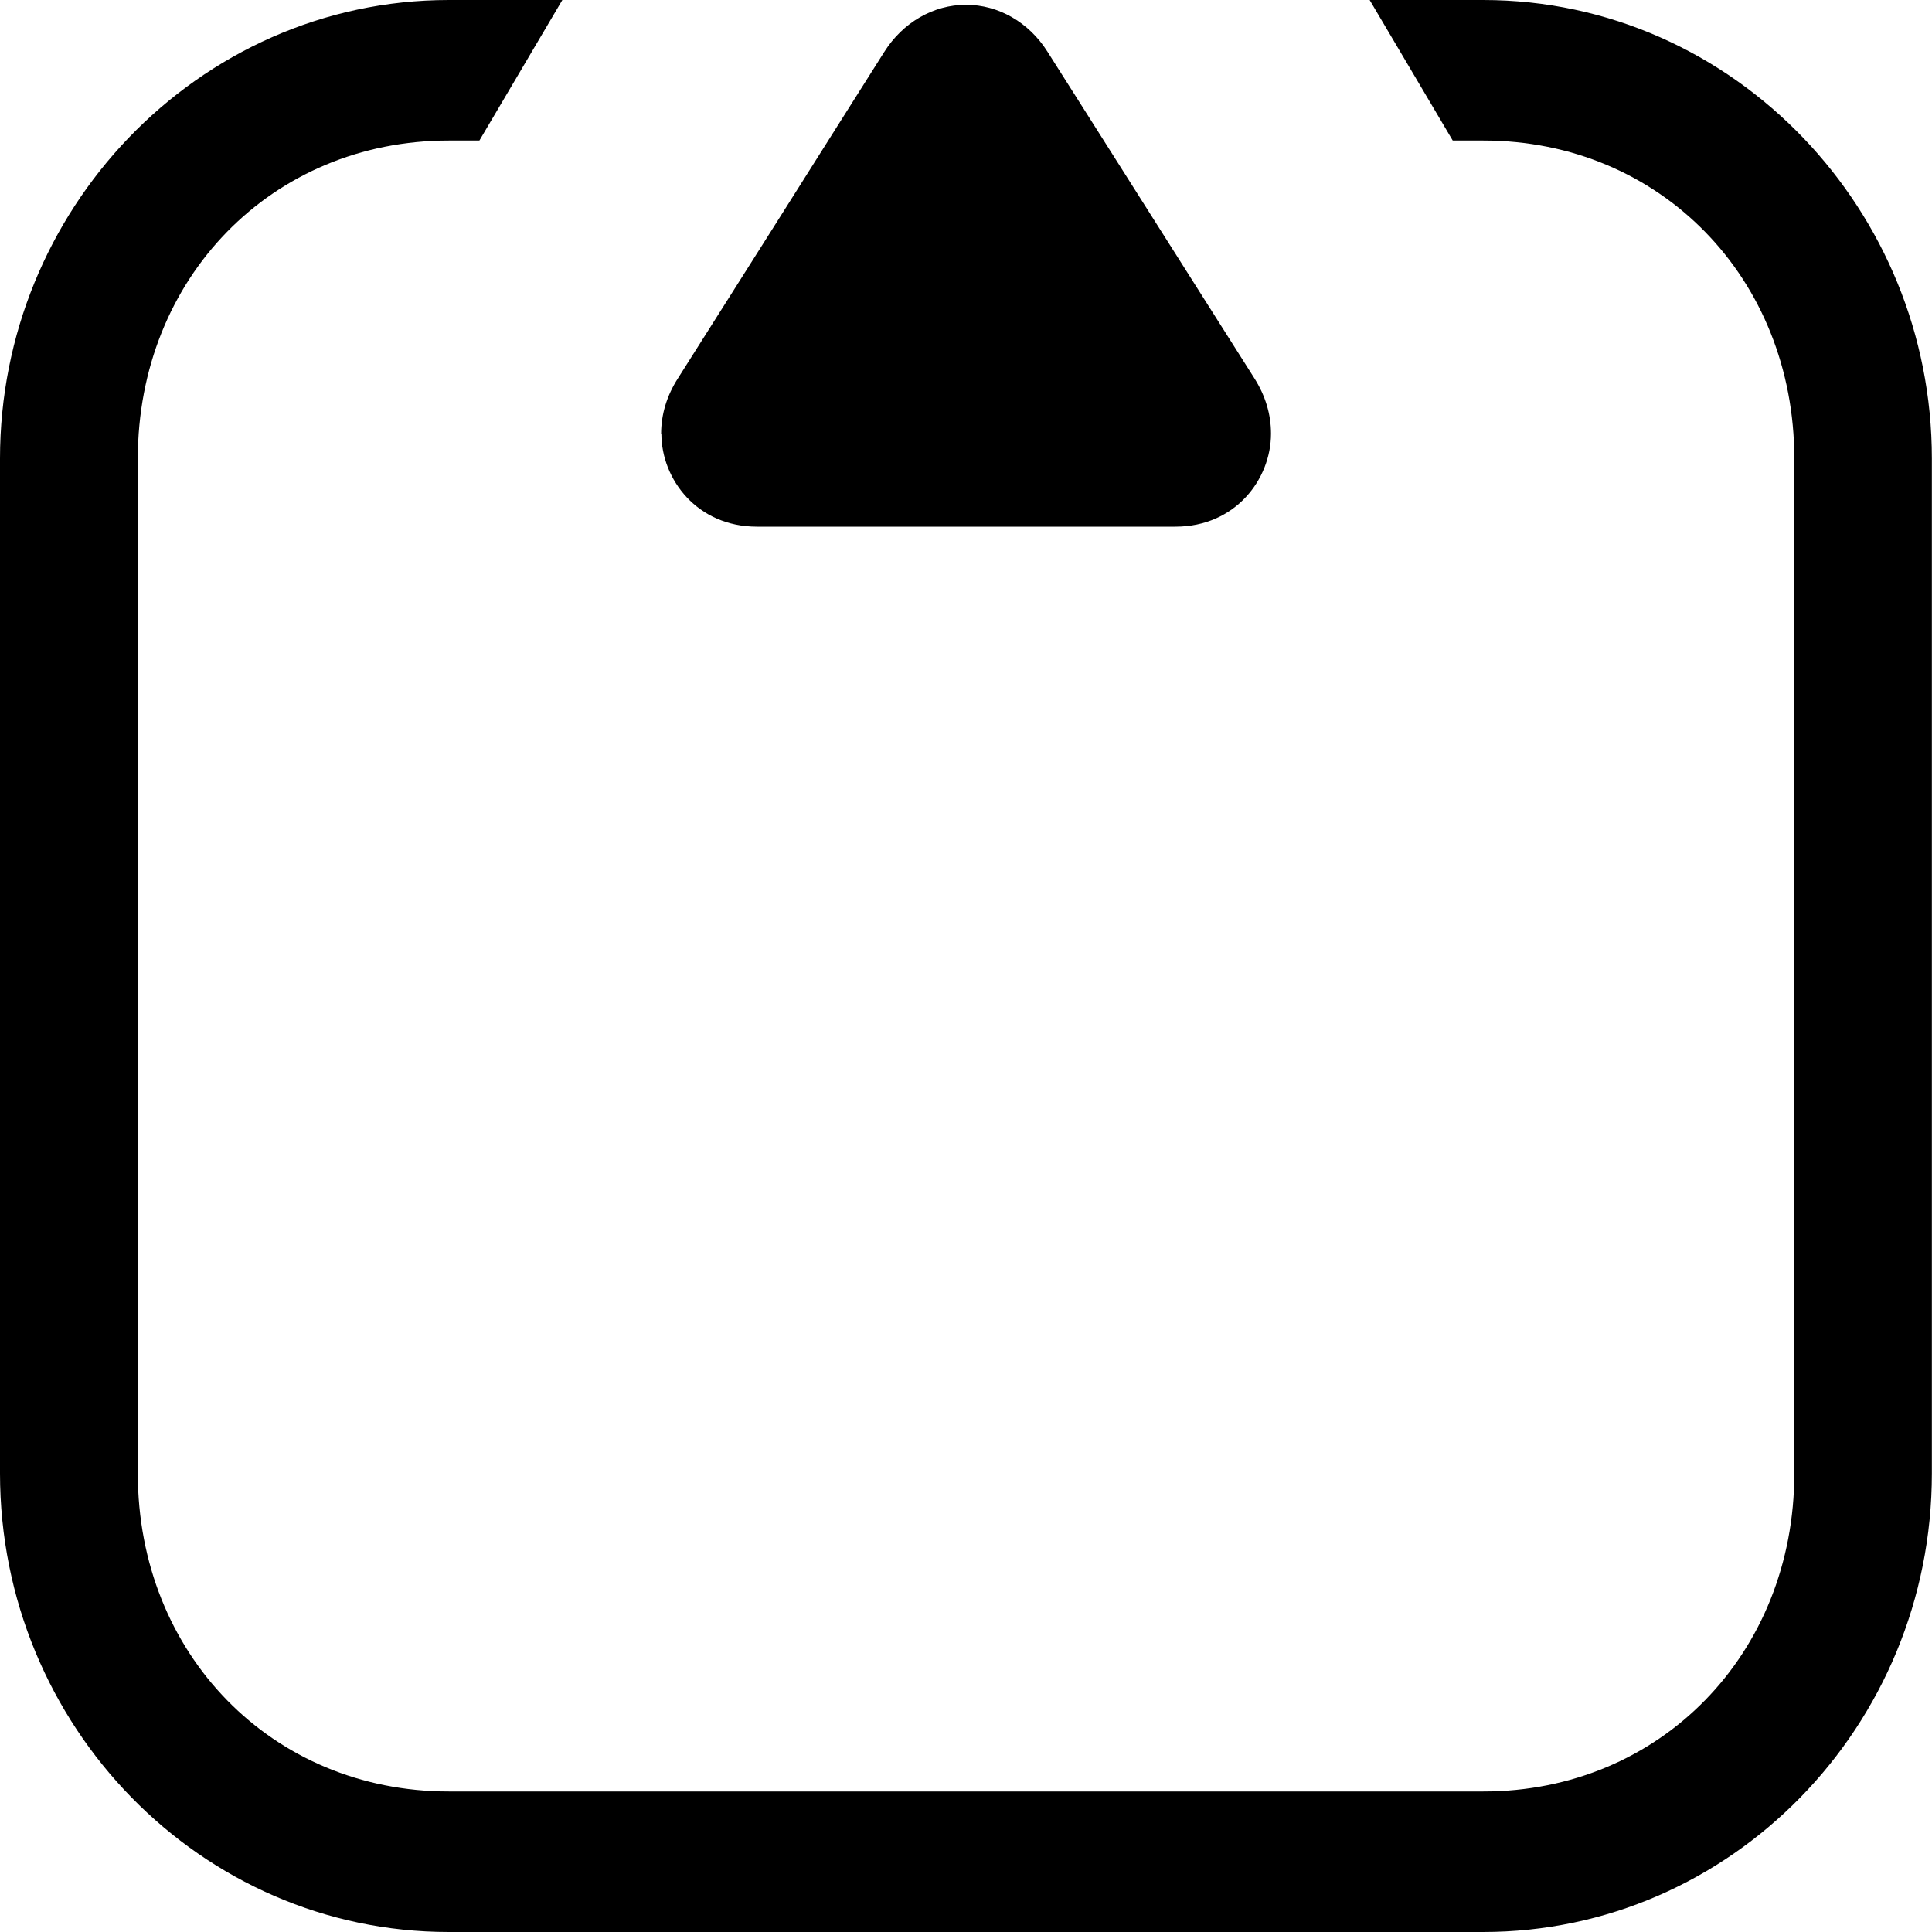 <?xml version="1.0" encoding="UTF-8" standalone="no"?>
<svg
   width="15"
   height="15"
   viewBox="0 0 15 15"
   fill="none"
   version="1.1"
   id="svg212"
   sodipodi:docname="box-up-out.svg"
   xmlns:inkscape="http://www.inkscape.org/namespaces/inkscape"
   xmlns:sodipodi="http://sodipodi.sourceforge.net/DTD/sodipodi-0.dtd"
   xmlns="http://www.w3.org/2000/svg"
   xmlns:svg="http://www.w3.org/2000/svg">
  <defs
     id="defs216" />
  <sodipodi:namedview
     id="namedview214"
     pagecolor="#ffffff"
     bordercolor="#666666"
     borderopacity="1.0"
     inkscape:showpageshadow="2"
     inkscape:pageopacity="0.0"
     inkscape:pagecheckerboard="0"
     inkscape:deskcolor="#d1d1d1" />
  <path
     d="M 0,3.561 C 0,2.594 0.381,1.716 0.995,1.074 1.628,0.413 2.509,0 3.484,0 H 4.366 L 3.722,1.091 H 3.484 c -1.372,0 -2.414,1.068 -2.414,2.47 v 7.878 c 0,1.403 1.042,2.47 2.414,2.47 h 8.033 c 1.372,0 2.414,-1.067 2.414,-2.47 V 3.561 c 0,-1.402 -1.042,-2.47 -2.414,-2.47 h -0.238 L 10.634,0 h 0.882 c 0.975,0 1.856,0.413 2.488,1.074 0.614,0.643 0.995,1.52 0.995,2.487 v 7.878 c 0,1.964 -1.563,3.561 -3.484,3.561 H 3.484 C 1.563,15 0,13.403 0,11.439 Z M 5.133,3.368 c 0,-0.15 0.044,-0.296 0.13,-0.43 L 5.997,1.778 6.524,0.943 6.866,0.402 c 0.144,-0.228 0.381,-0.365 0.634,-0.365 0.252,0 0.489,0.136 0.633,0.365 l 0.343,0.541 0.528,0.834 0.735,1.16 c 0.086,0.136 0.129,0.28 0.129,0.43 0,0.355 -0.278,0.722 -0.742,0.722 h -3.249 c -0.464,0 -0.742,-0.367 -0.742,-0.722 z"
     fill="#000000"
     id="path210" />
</svg>
